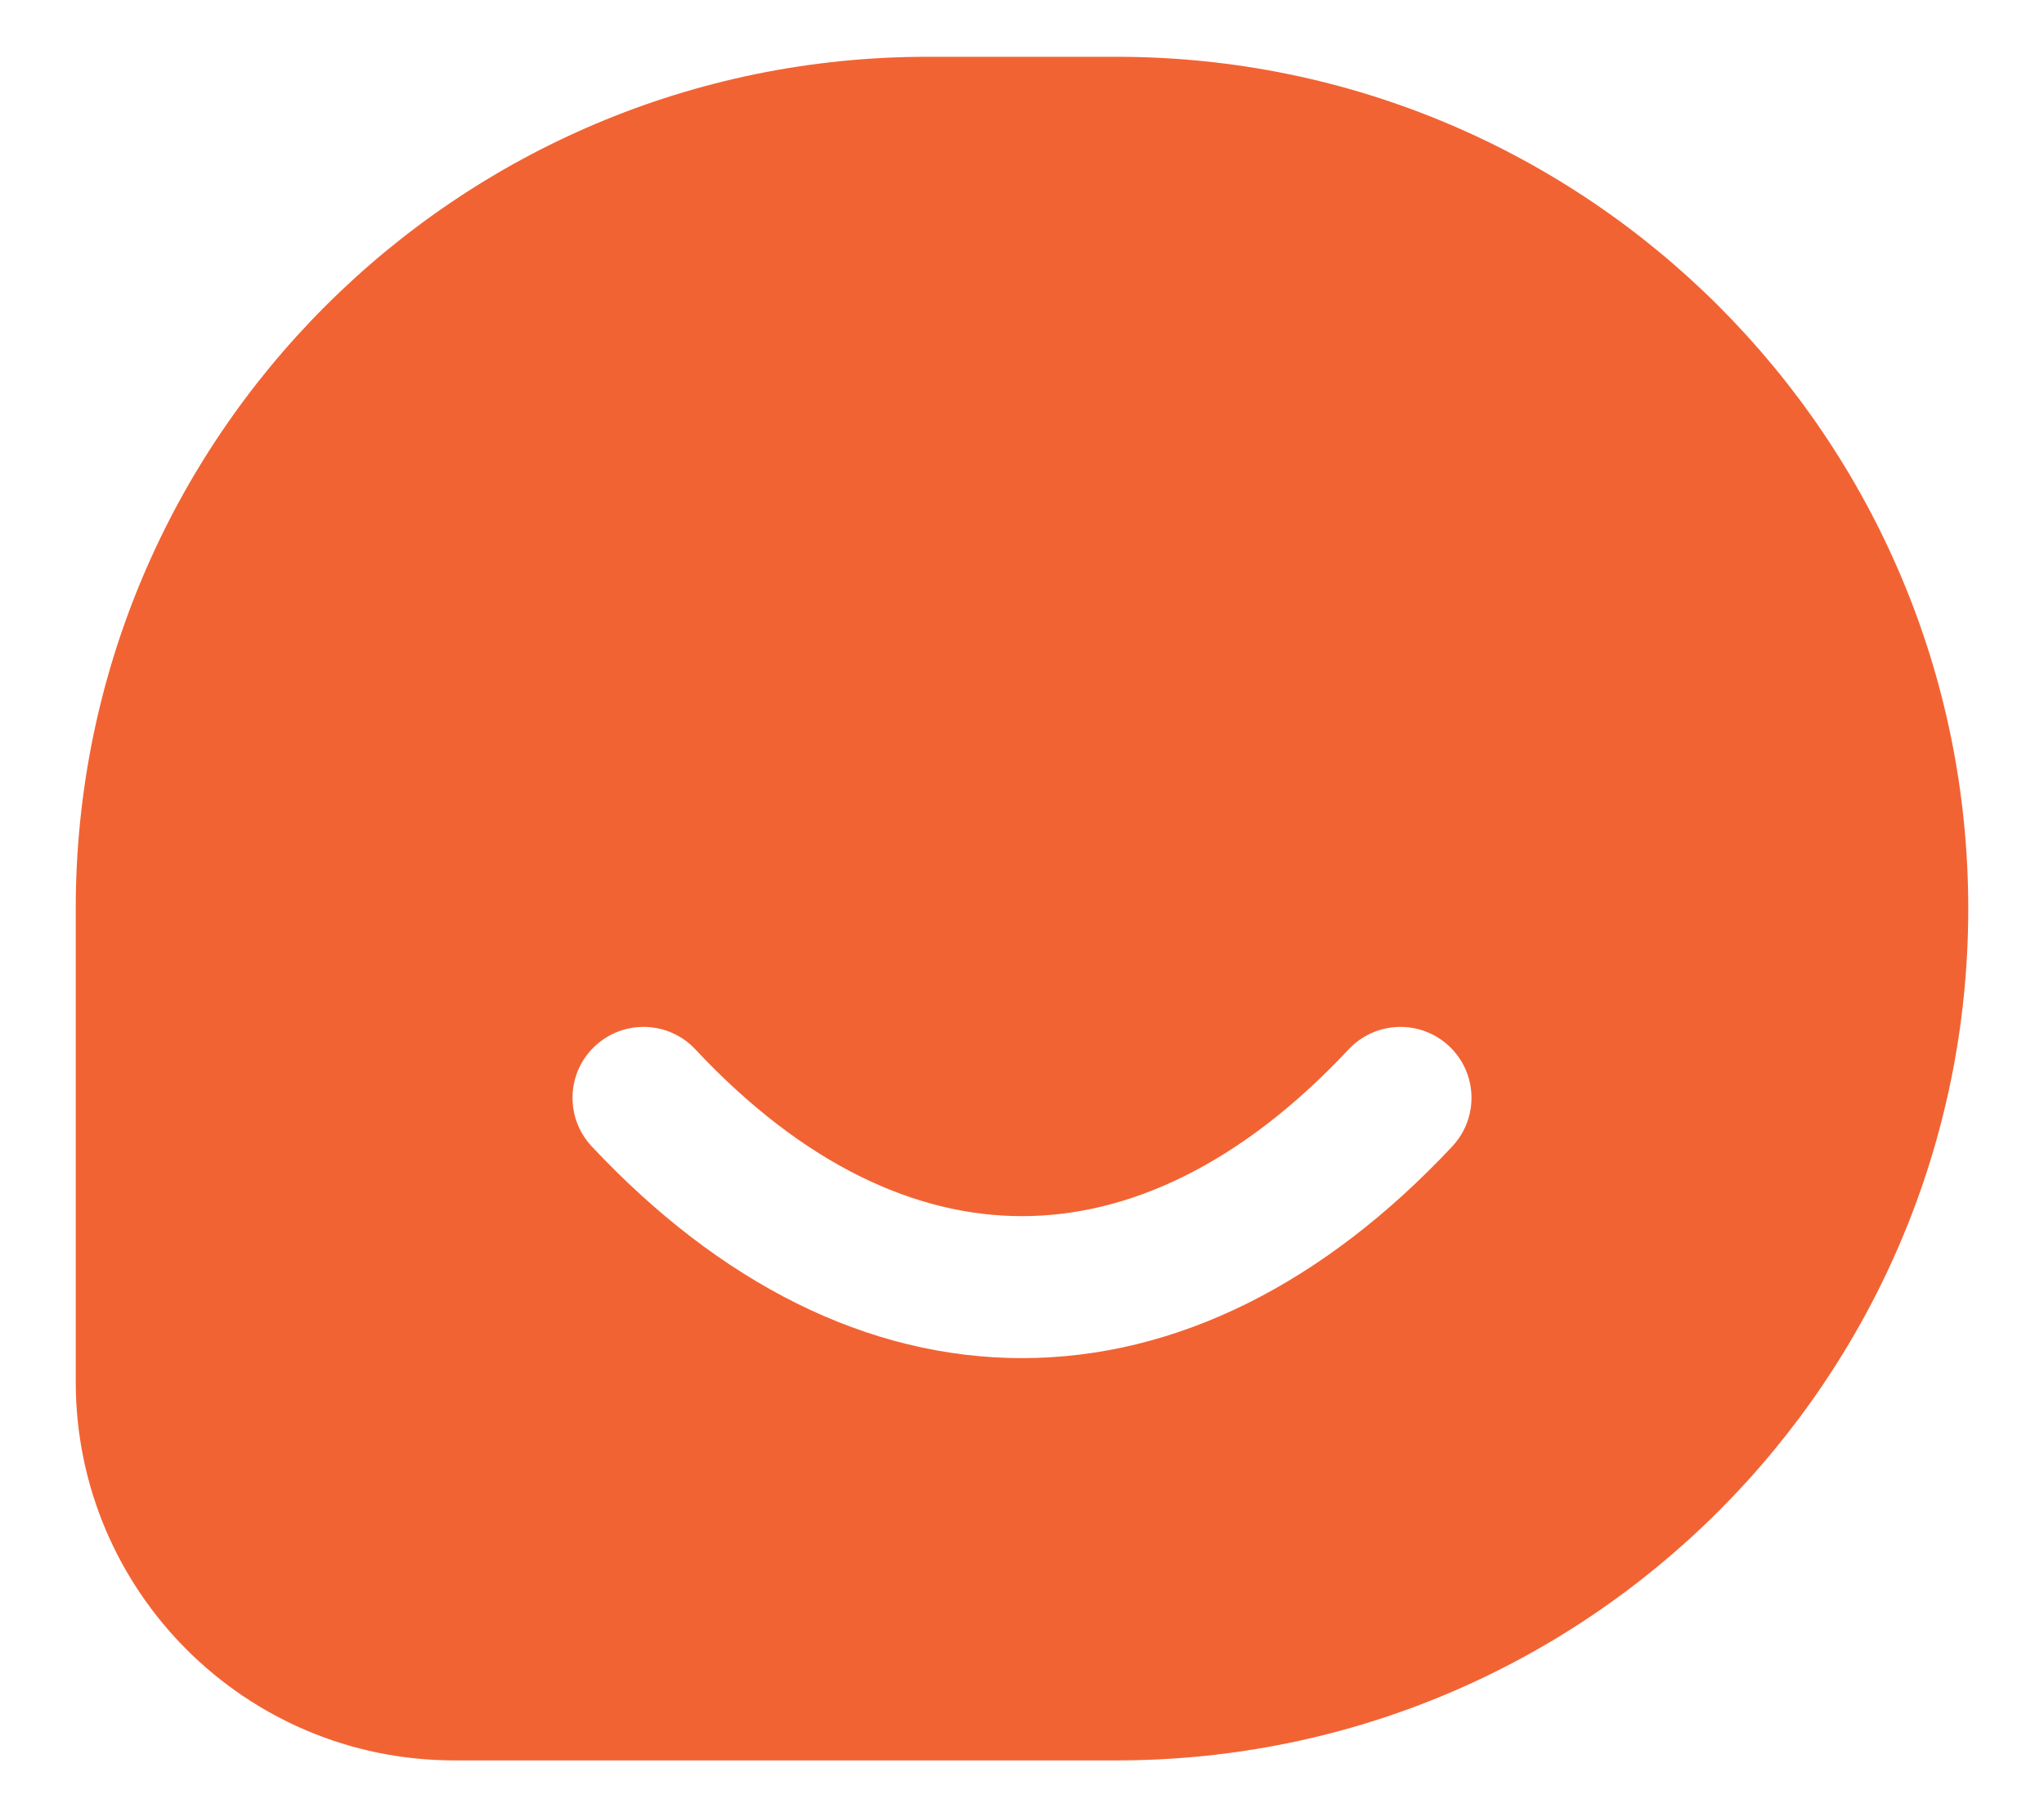 <svg width="18" height="16" viewBox="0 0 18 16" fill="none" xmlns="http://www.w3.org/2000/svg">
<path fill-rule="evenodd" clip-rule="evenodd" d="M8.167 0.5H9.833C13.976 0.5 17.333 3.858 17.333 8C17.333 12.142 13.976 15.5 9.833 15.5H4C2.159 15.5 0.667 14.008 0.667 12.167V8C0.667 3.858 4.025 0.5 8.167 0.5ZM6.123 9.239C5.887 8.987 5.491 8.975 5.239 9.211C4.987 9.447 4.975 9.842 5.211 10.094C6.337 11.295 7.637 11.958 9 11.958C10.363 11.958 11.664 11.295 12.789 10.094C13.025 9.842 13.013 9.447 12.761 9.211C12.509 8.975 12.114 8.987 11.877 9.239C10.92 10.261 9.929 10.708 9 10.708C8.071 10.708 7.08 10.261 6.123 9.239Z" fill="#F26333"/>
</svg>

